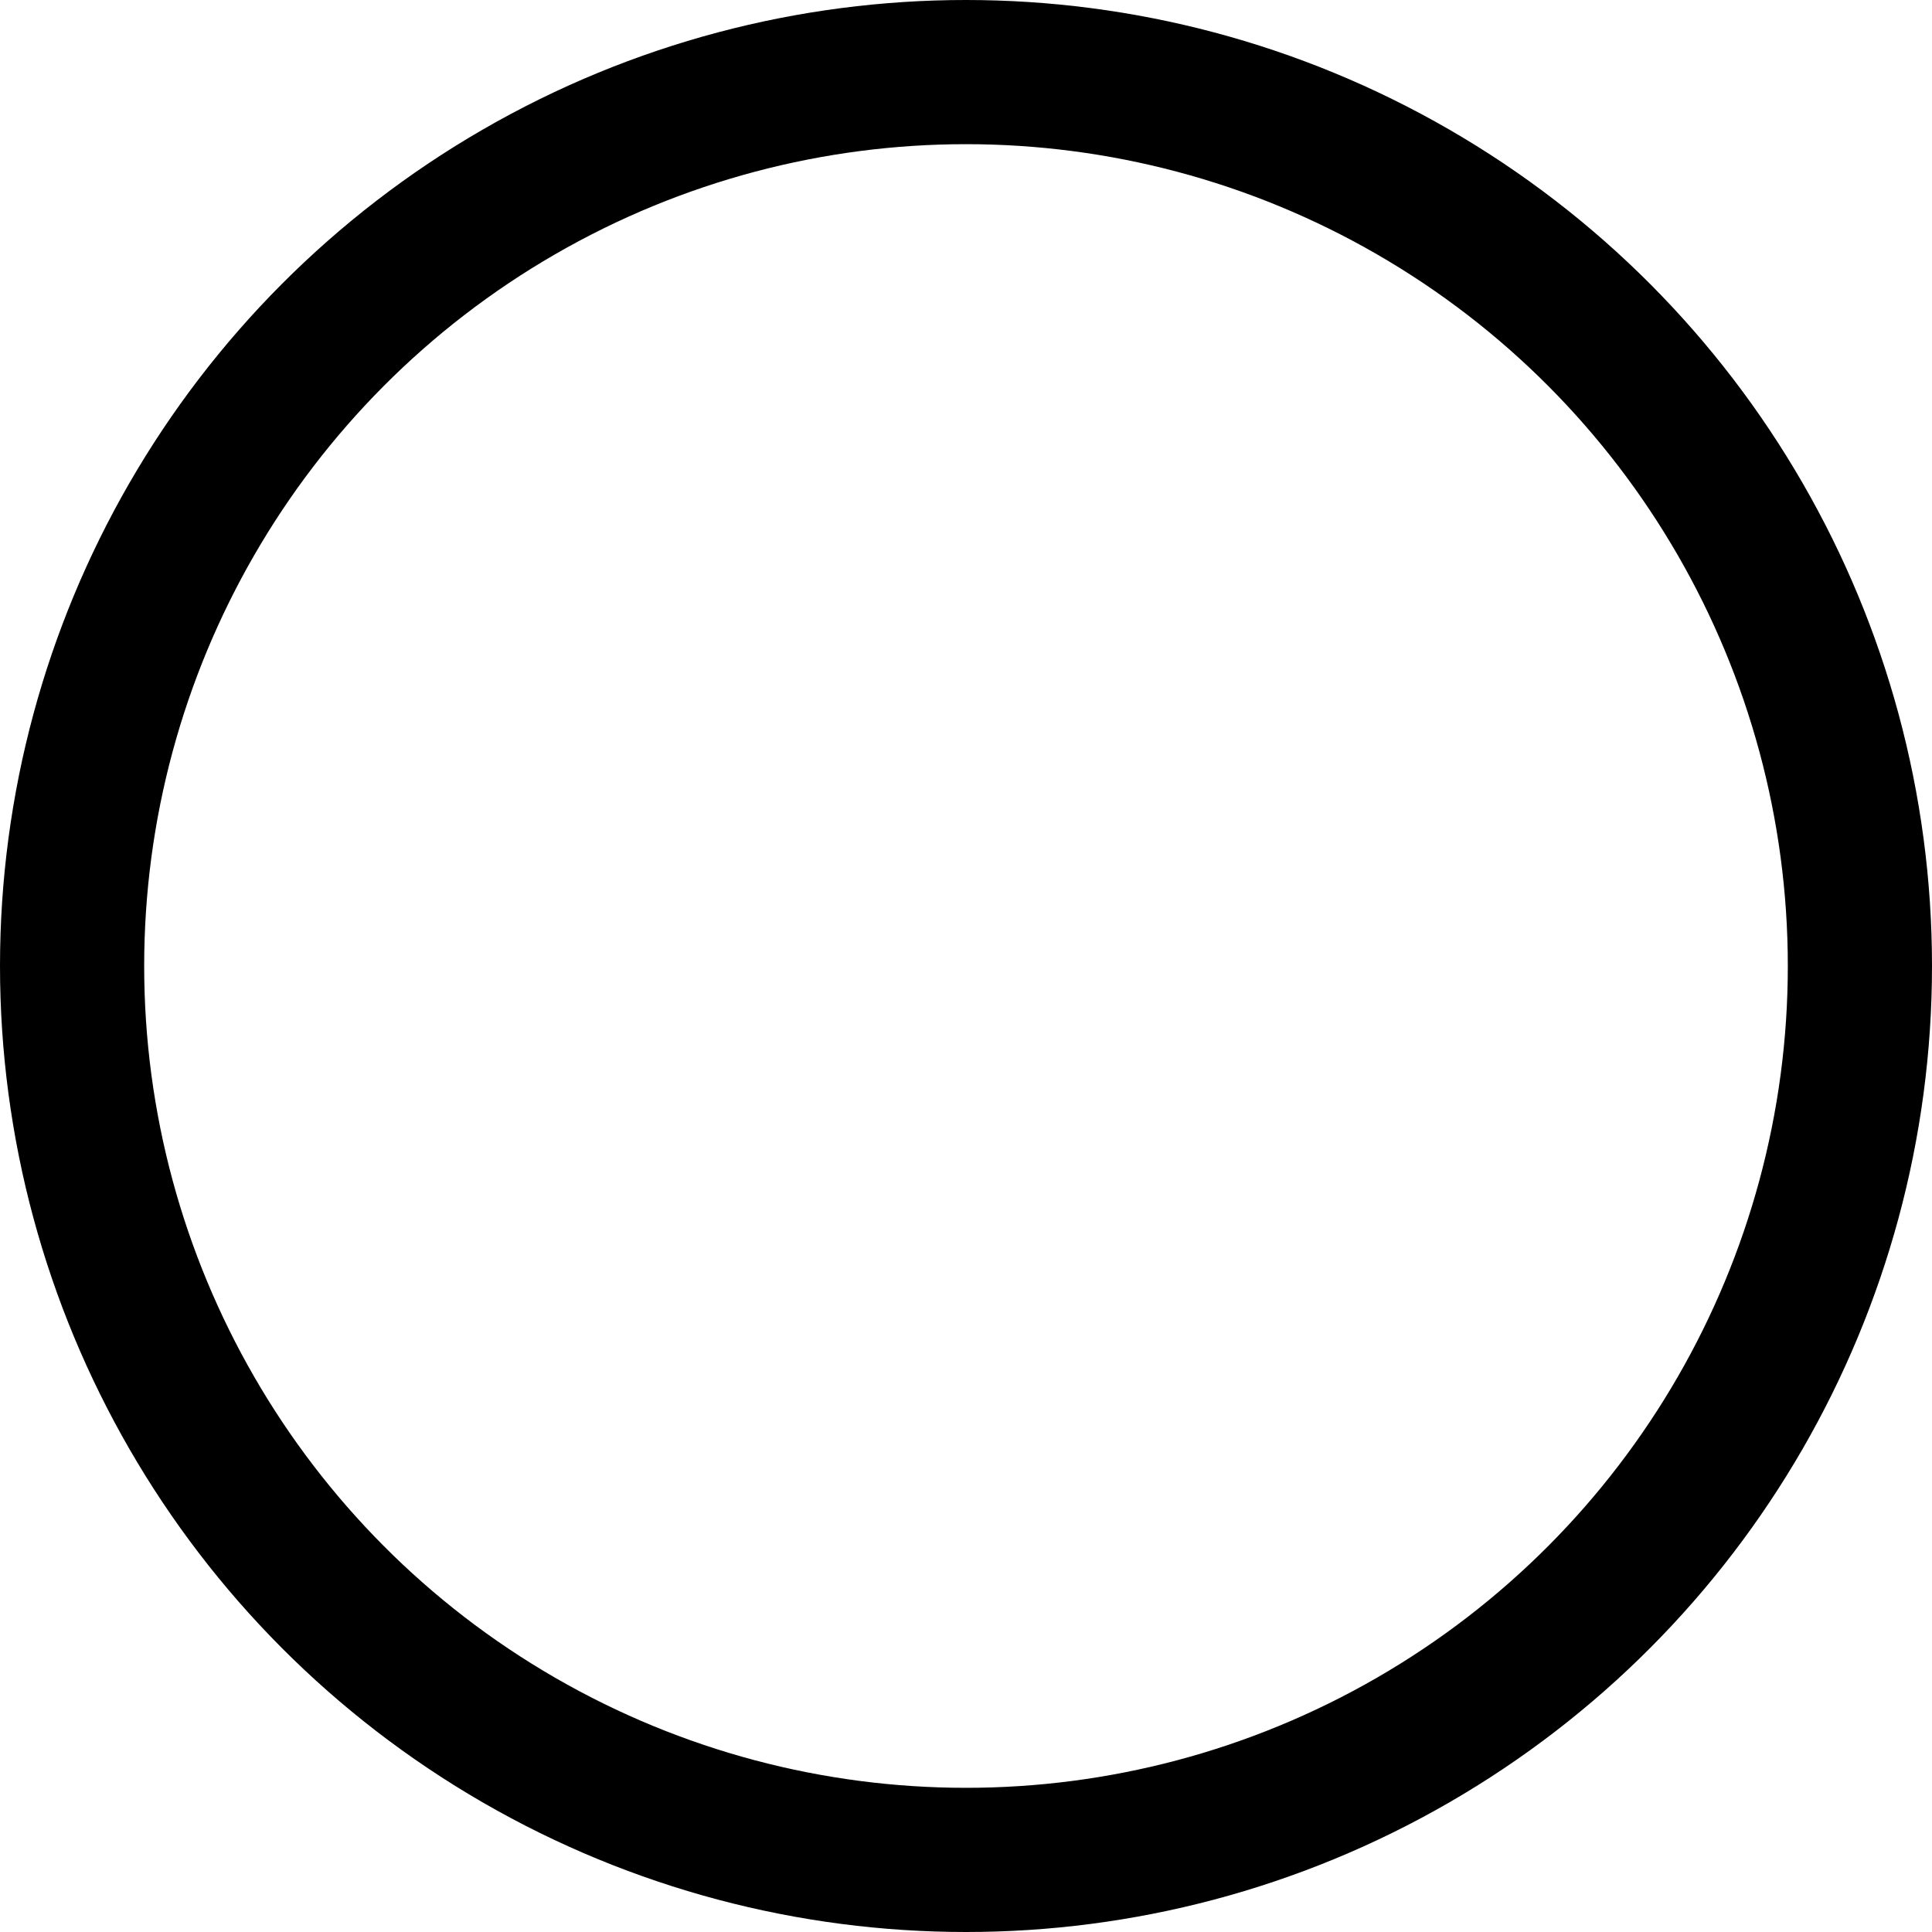 <?xml version="1.0" encoding="UTF-8" standalone="no"?>
<svg
   xmlns:dc="http://purl.org/dc/elements/1.1/"
   xmlns:cc="http://creativecommons.org/ns#"
   xmlns:rdf="http://www.w3.org/1999/02/22-rdf-syntax-ns#"
   xmlns:svg="http://www.w3.org/2000/svg"
   xmlns="http://www.w3.org/2000/svg"
   xmlns:sodipodi="http://sodipodi.sourceforge.net/DTD/sodipodi-0.dtd"
   xmlns:inkscape="http://www.inkscape.org/namespaces/inkscape"
   width="67"
   height="67"
   viewBox="0 0 67 67"
   version="1.1"
   id="svg19"
   sodipodi:docname="Mouth4.svg"
   inkscape:version="0.92.4 (5da689c313, 2019-01-14)">
  <sodipodi:namedview
     pagecolor="#ffffff"
     bordercolor="#666666"
     borderopacity="1"
     objecttolerance="10"
     gridtolerance="10"
     guidetolerance="10"
     inkscape:pageopacity="0"
     inkscape:pageshadow="2"
     inkscape:window-width="1052"
     inkscape:window-height="563"
     id="namedview21"
     showgrid="false"
     inkscape:zoom="0.20903454"
     inkscape:cx="34"
     inkscape:cy="97.5"
     inkscape:window-x="0"
     inkscape:window-y="0"
     inkscape:window-maximized="0"
     inkscape:current-layer="svg19" />
  <defs
     id="defs5">
    <clipPath
       id="clip-path">
      <rect
         width="1072"
         height="1129"
         id="rect2"
         x="0"
         y="0"
         style="fill:none" />
    </clipPath>
  </defs>
  <g
     style="fill:none;stroke:#000000;stroke-width:5"
     data-name="Mouth4"
     id="Mouth4-2">
    <circle
       style="stroke:none"
       id="circle13"
       r="33.5"
       cy="33.5"
       cx="33.5" />
    <circle
       style="fill:none"
       id="circle15"
       r="31"
       cy="33.5"
       cx="33.5" />
  </g>
</svg>

